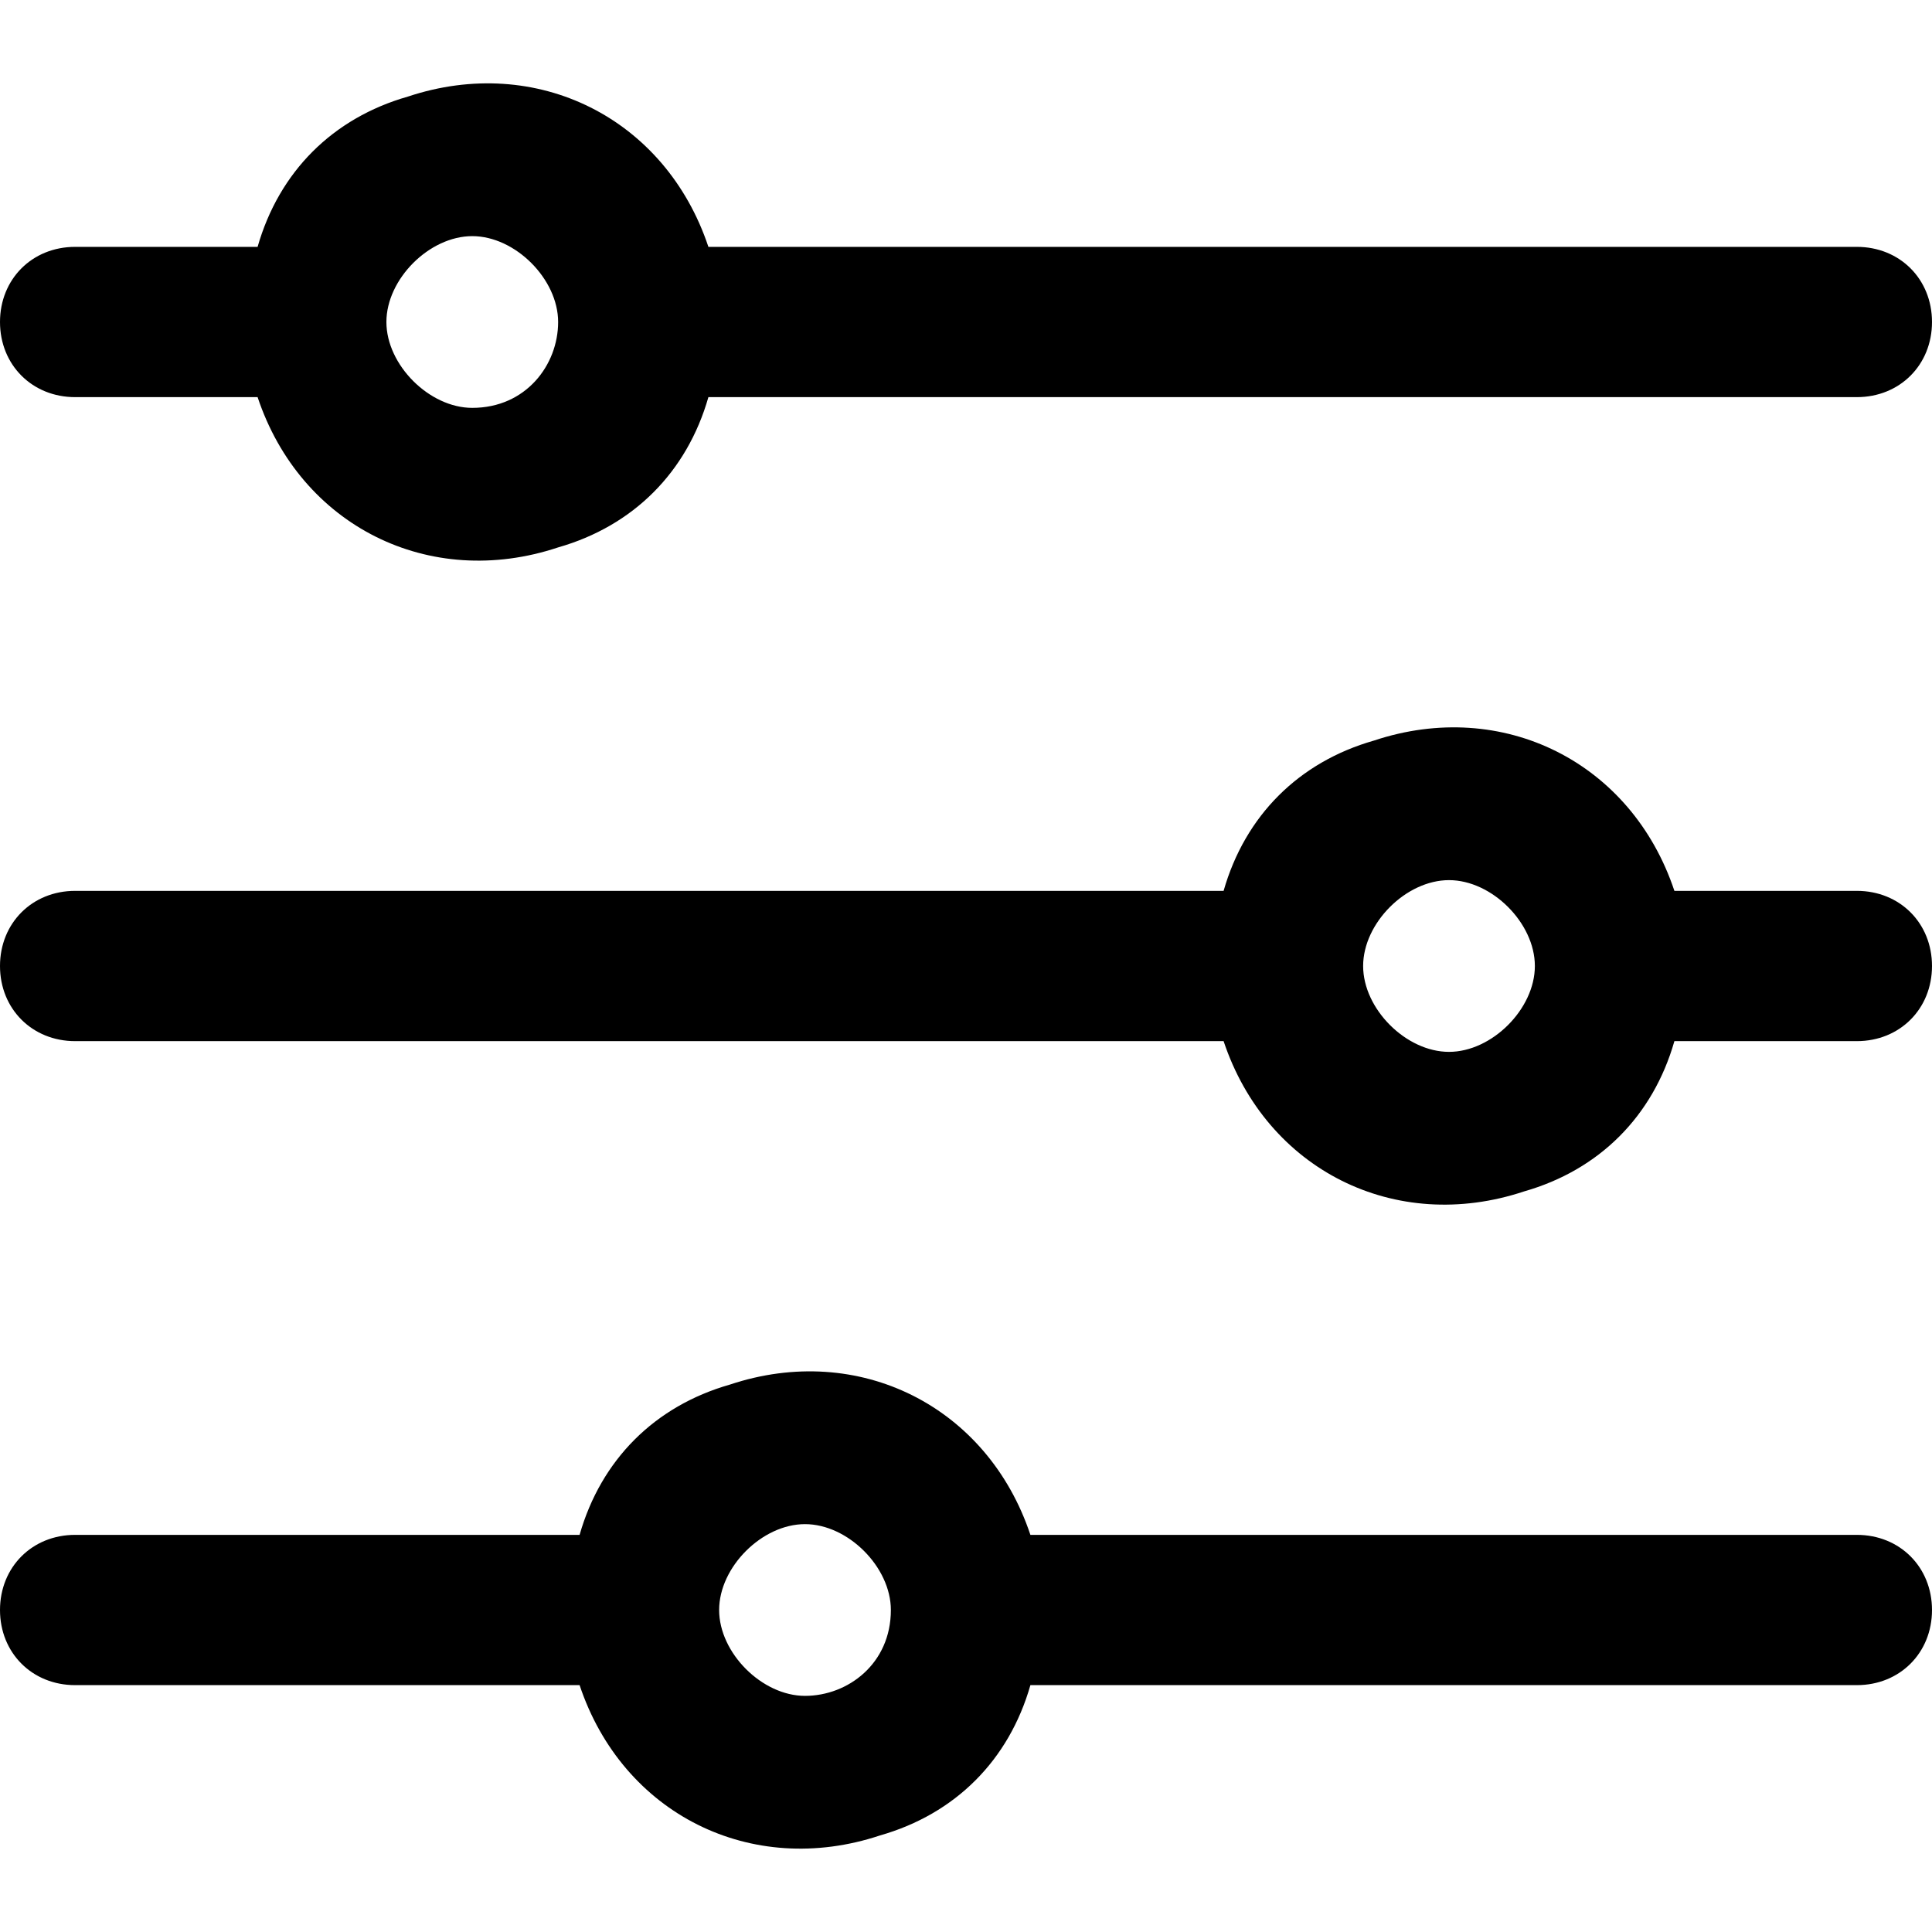 <svg xmlns="http://www.w3.org/2000/svg" viewBox="0 0 18 18">
	<g>
		<path d="M17.3,2.3H6.6C6.2,1.1,5,0.5,3.8,0.9C3.1,1.1,2.6,1.6,2.4,2.3H0.7C0.3,2.3,0,2.6,0,3s0.3,0.7,0.7,0.7h1.7C2.8,4.9,4,5.5,5.2,5.1c0.7-0.2,1.2-0.7,1.4-1.4h10.7C17.7,3.7,18,3.4,18,3C18,2.6,17.7,2.3,17.3,2.3z M4.4,3.8C4,3.8,3.6,3.4,3.6,3c0-0.4,0.4-0.8,0.8-0.8c0.4,0,0.8,0.4,0.8,0.8C5.2,3.4,4.9,3.8,4.4,3.8z"/>
		<path d="M17.3,8.3h-1.7c-0.4-1.2-1.6-1.8-2.8-1.4c-0.7,0.2-1.2,0.7-1.4,1.4H0.7C0.3,8.3,0,8.6,0,9s0.3,0.7,0.7,0.7h10.7c0.4,1.2,1.6,1.8,2.8,1.4c0.7-0.2,1.2-0.7,1.4-1.4h1.7C17.7,9.7,18,9.4,18,9S17.7,8.3,17.3,8.3L17.3,8.3z M13.5,9.8c-0.4,0-0.8-0.4-0.8-0.8s0.4-0.8,0.8-0.8c0.4,0,0.8,0.4,0.8,0.8C14.3,9.4,13.9,9.8,13.5,9.8L13.5,9.8z"/>
		<path d="M17.3,14.3H9.6c-0.4-1.2-1.6-1.8-2.8-1.4c-0.7,0.2-1.2,0.7-1.4,1.4H0.7C0.3,14.3,0,14.6,0,15s0.3,0.7,0.7,0.7l0,0h4.7c0.4,1.2,1.6,1.8,2.8,1.4c0.7-0.2,1.2-0.7,1.4-1.4h7.7c0.4,0,0.7-0.3,0.7-0.7C18,14.6,17.7,14.3,17.3,14.3z M7.5,15.8c-0.4,0-0.8-0.4-0.8-0.8s0.4-0.8,0.8-0.8c0.4,0,0.8,0.4,0.8,0.8l0,0C8.3,15.5,7.9,15.8,7.5,15.8L7.5,15.8z"/>
	</g>
</svg>
